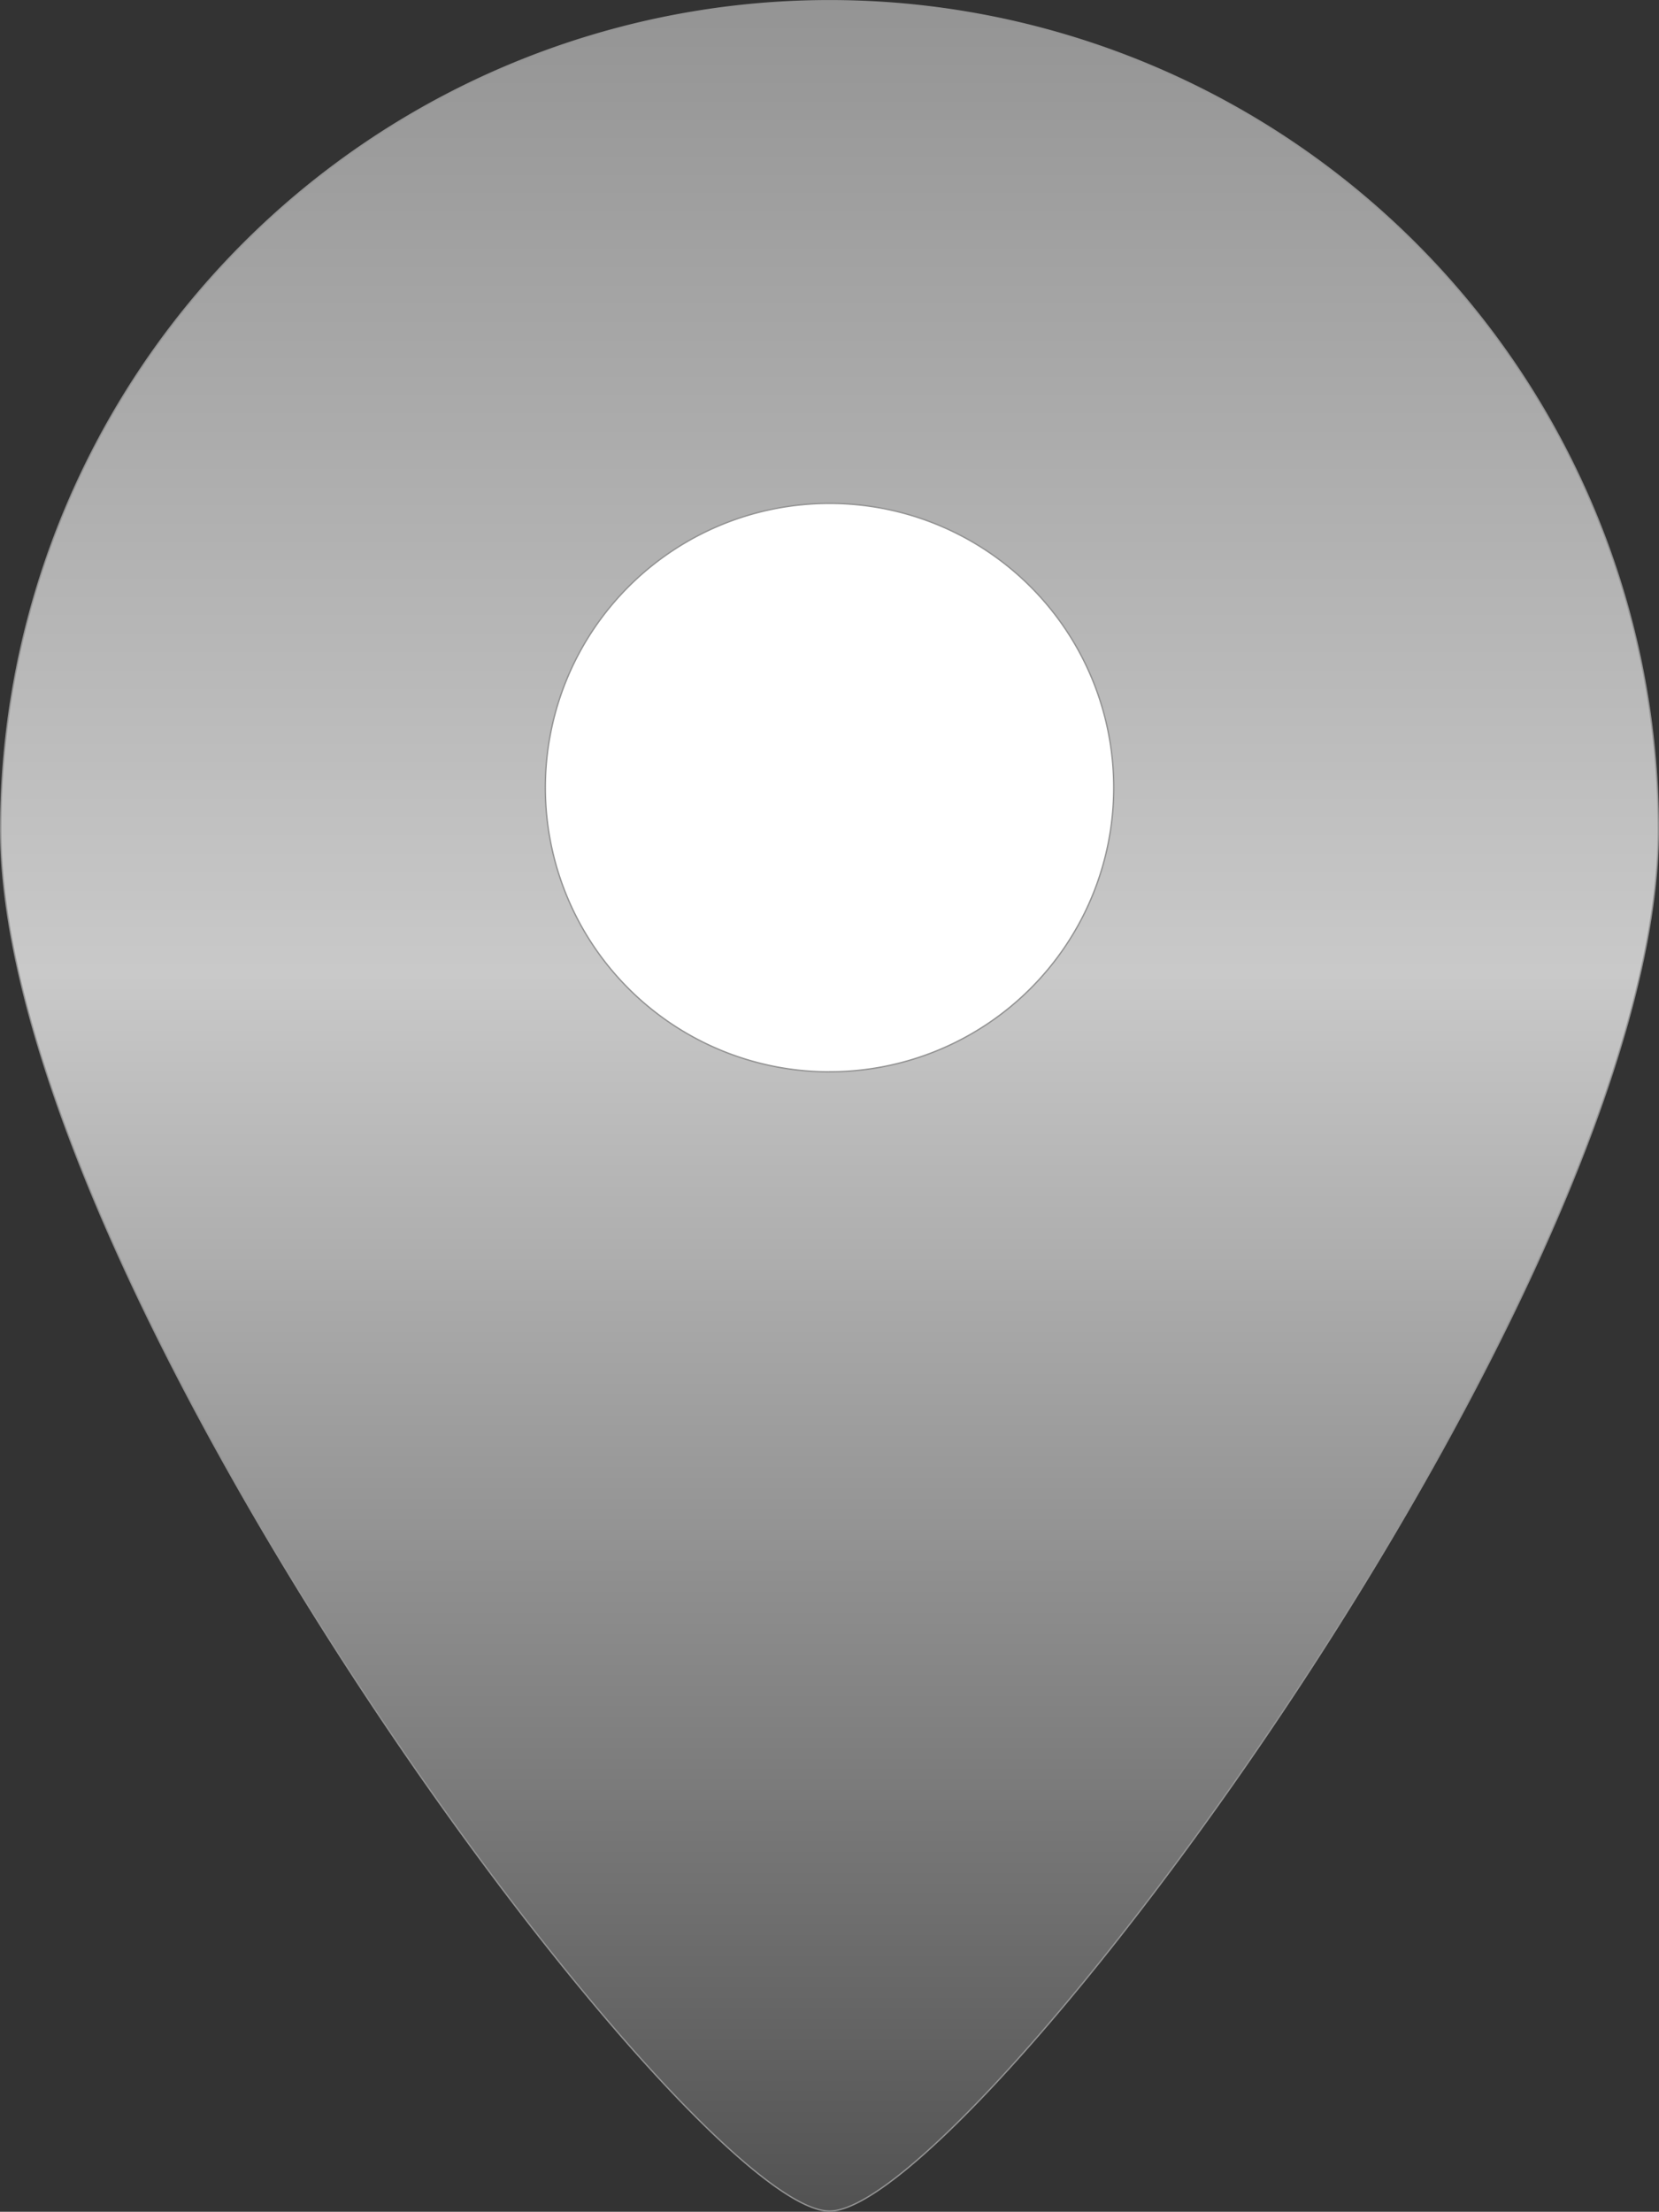 <svg xmlns="http://www.w3.org/2000/svg" xmlns:xlink="http://www.w3.org/1999/xlink" viewBox="0 0 307.45 409.85"><rect x="0" y="0" width="307.45" height="409.85" fill="#333333" stroke="none"/><defs><style>.cls-1{fill:#fff;}.cls-2{stroke:#939393;stroke-miterlimit:10;stroke-width:0.25px;fill:url(#Безымянный_градиент_22);}</style><linearGradient id="Безымянный_градиент_22" x1="153.73" y1="409.72" x2="153.73" y2="0.12" gradientUnits="userSpaceOnUse"><stop offset="0" stop-color="#525252"/><stop offset="0.56" stop-color="#c9c9c9"/><stop offset="1" stop-color="#949494"/></linearGradient></defs><title>bigplace_icon</title><g id="Слой_2" data-name="Слой 2"><g id="Слой_1-2" data-name="Слой 1"><rect class="cls-1" x="86.13" y="68.13" width="136" height="142"/><path class="cls-2" d="M153.73.13A153.6,153.6,0,0,0,.13,153.72c0,84.83,128,256,153.6,256s153.6-171.17,153.6-256A153.6,153.6,0,0,0,153.73.13Zm0,198.49a52.67,52.67,0,1,1,52.67-52.67A52.67,52.67,0,0,1,153.73,198.61Z"/></g></g></svg>